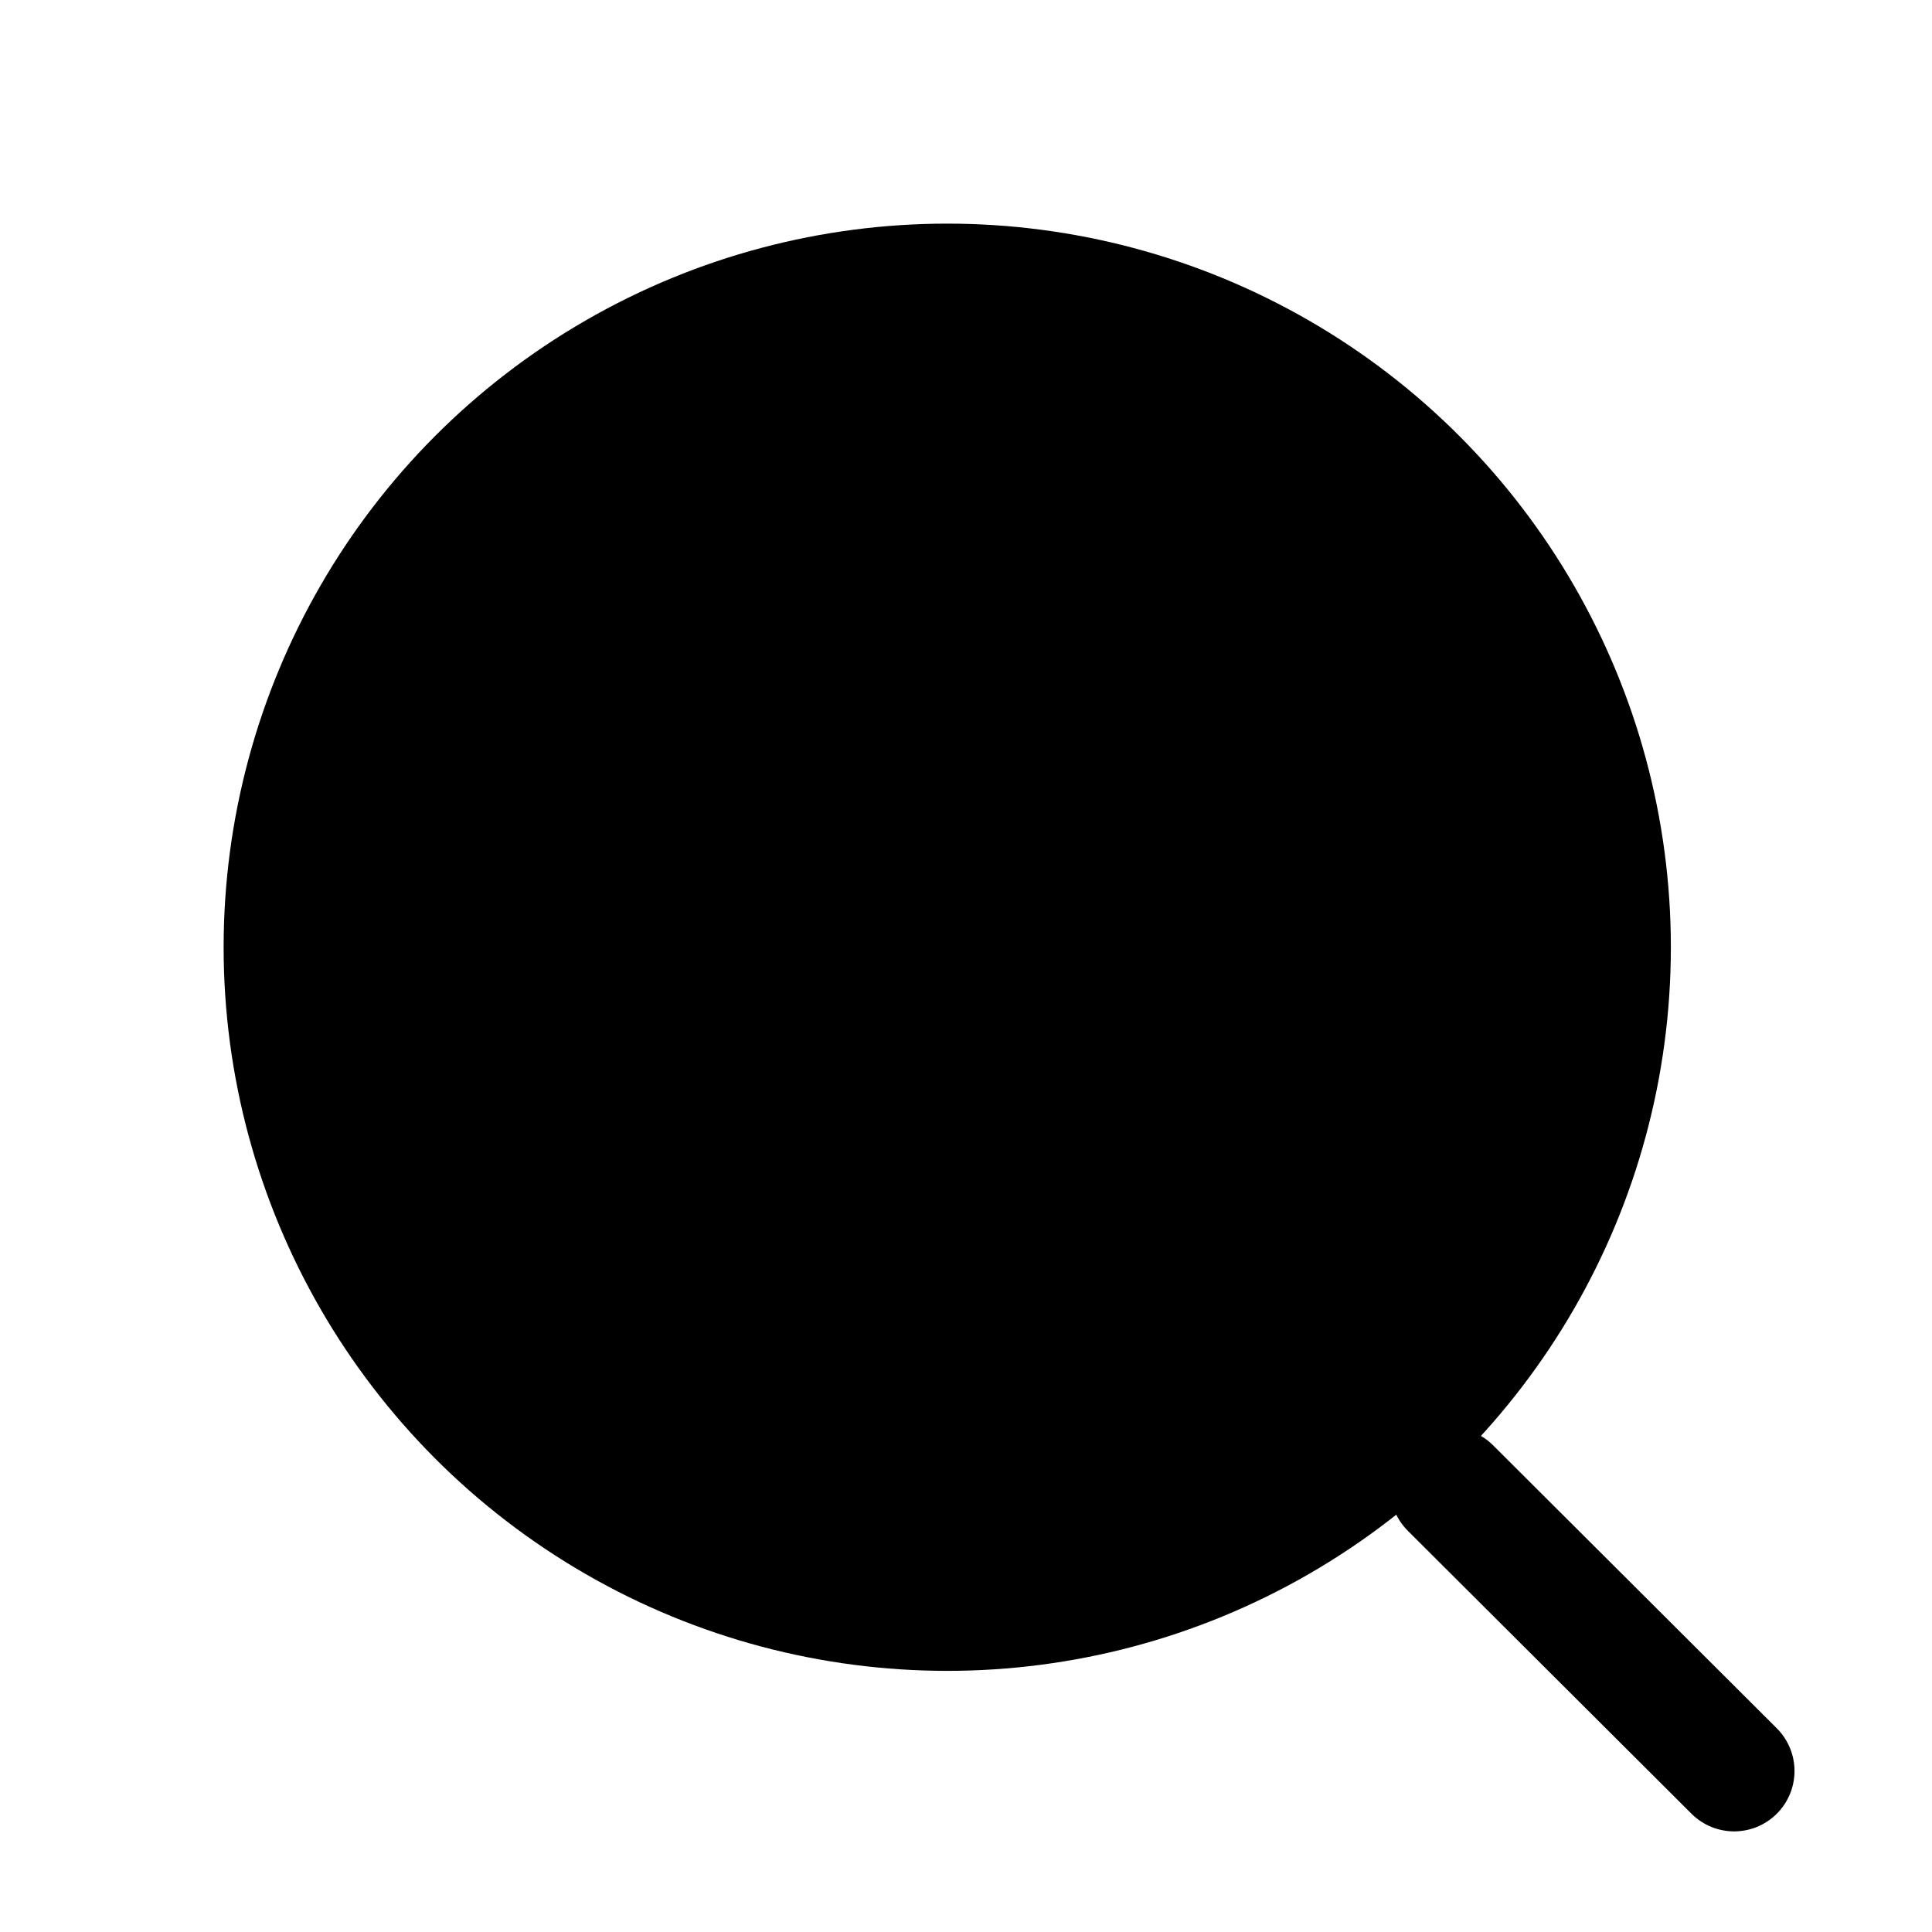 <svg width="24" height="24" viewBox="0 0 24 24"  xmlns="http://www.w3.org/2000/svg">
<circle cx="11.767" cy="11.767" r="8.989" fill="currentColor"/>
<path d="M18.018 18.485L21.542 22" stroke="currentColor" stroke-width="1.5" stroke-linecap="round" stroke-linejoin="round"/>
</svg>
